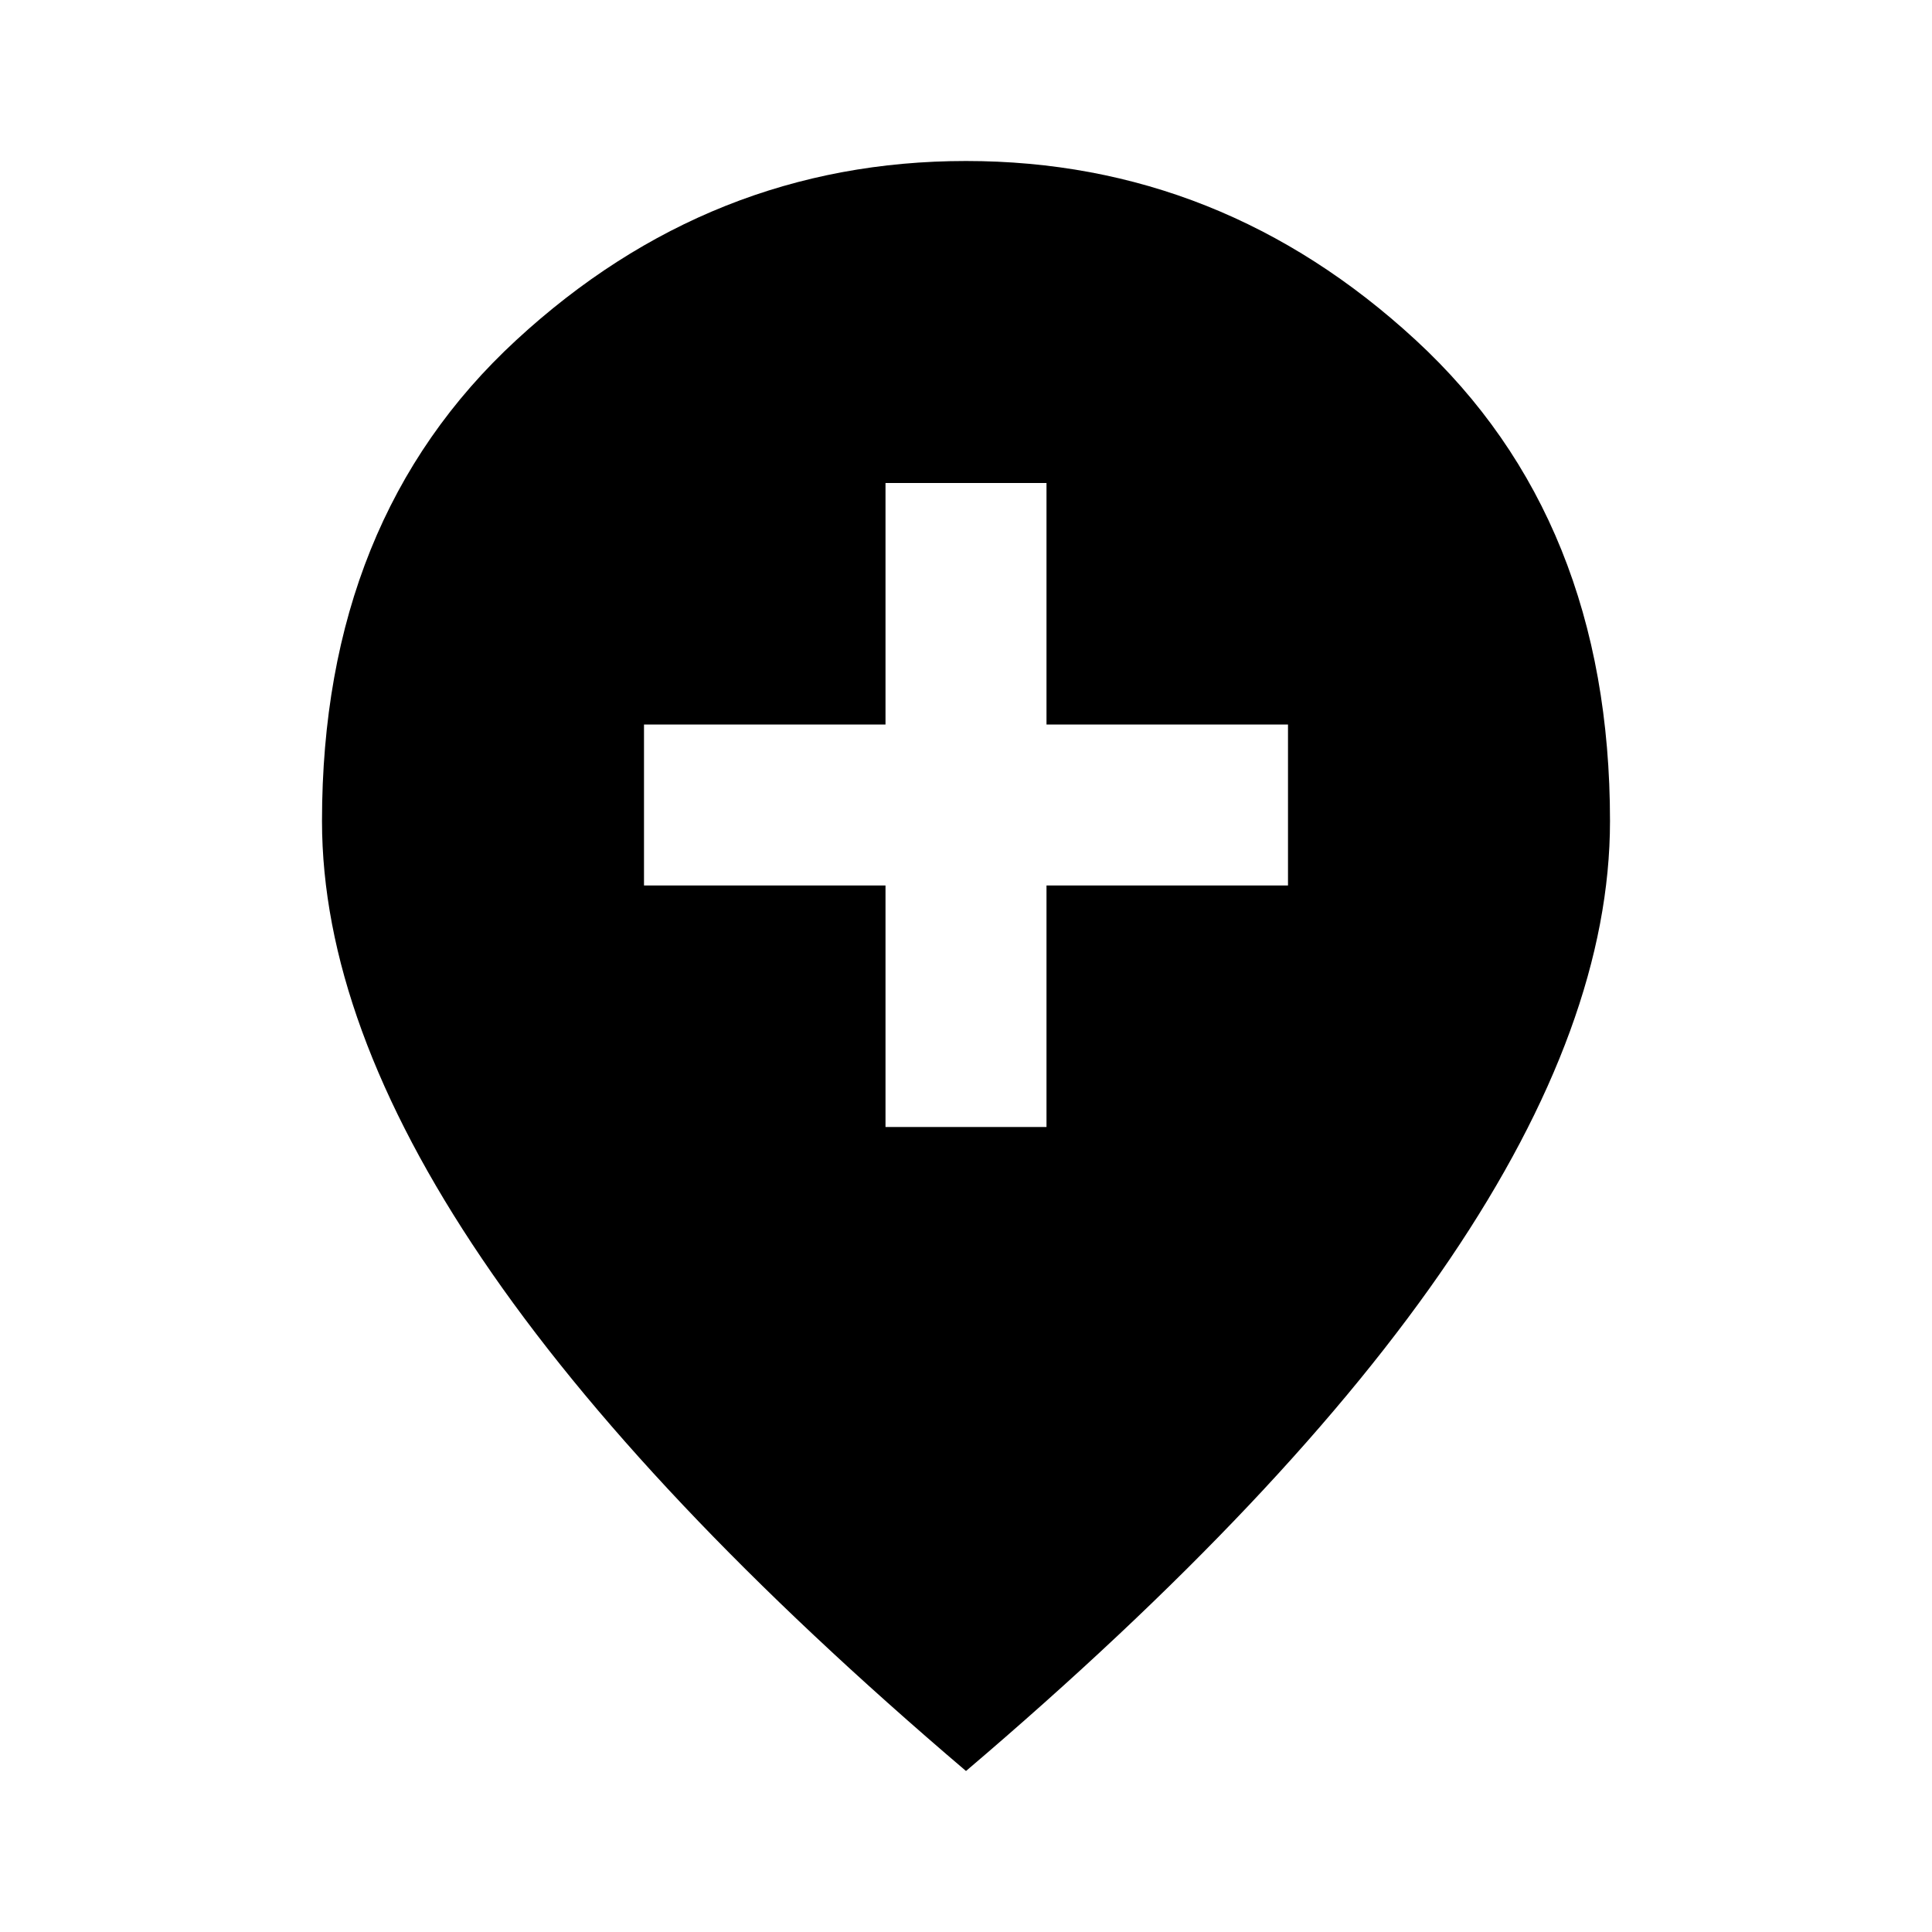 <svg xmlns="http://www.w3.org/2000/svg" height="24" width="24"><path d="M11 14h2v-3h3V9h-3V6h-2v3H8v2h3Zm1 8q-4.025-3.425-6.012-6.363Q4 12.7 4 10.2q0-3.75 2.413-5.975Q8.825 2 12 2t5.587 2.225Q20 6.45 20 10.2q0 2.5-1.987 5.437Q16.025 18.575 12 22Z"/></svg>